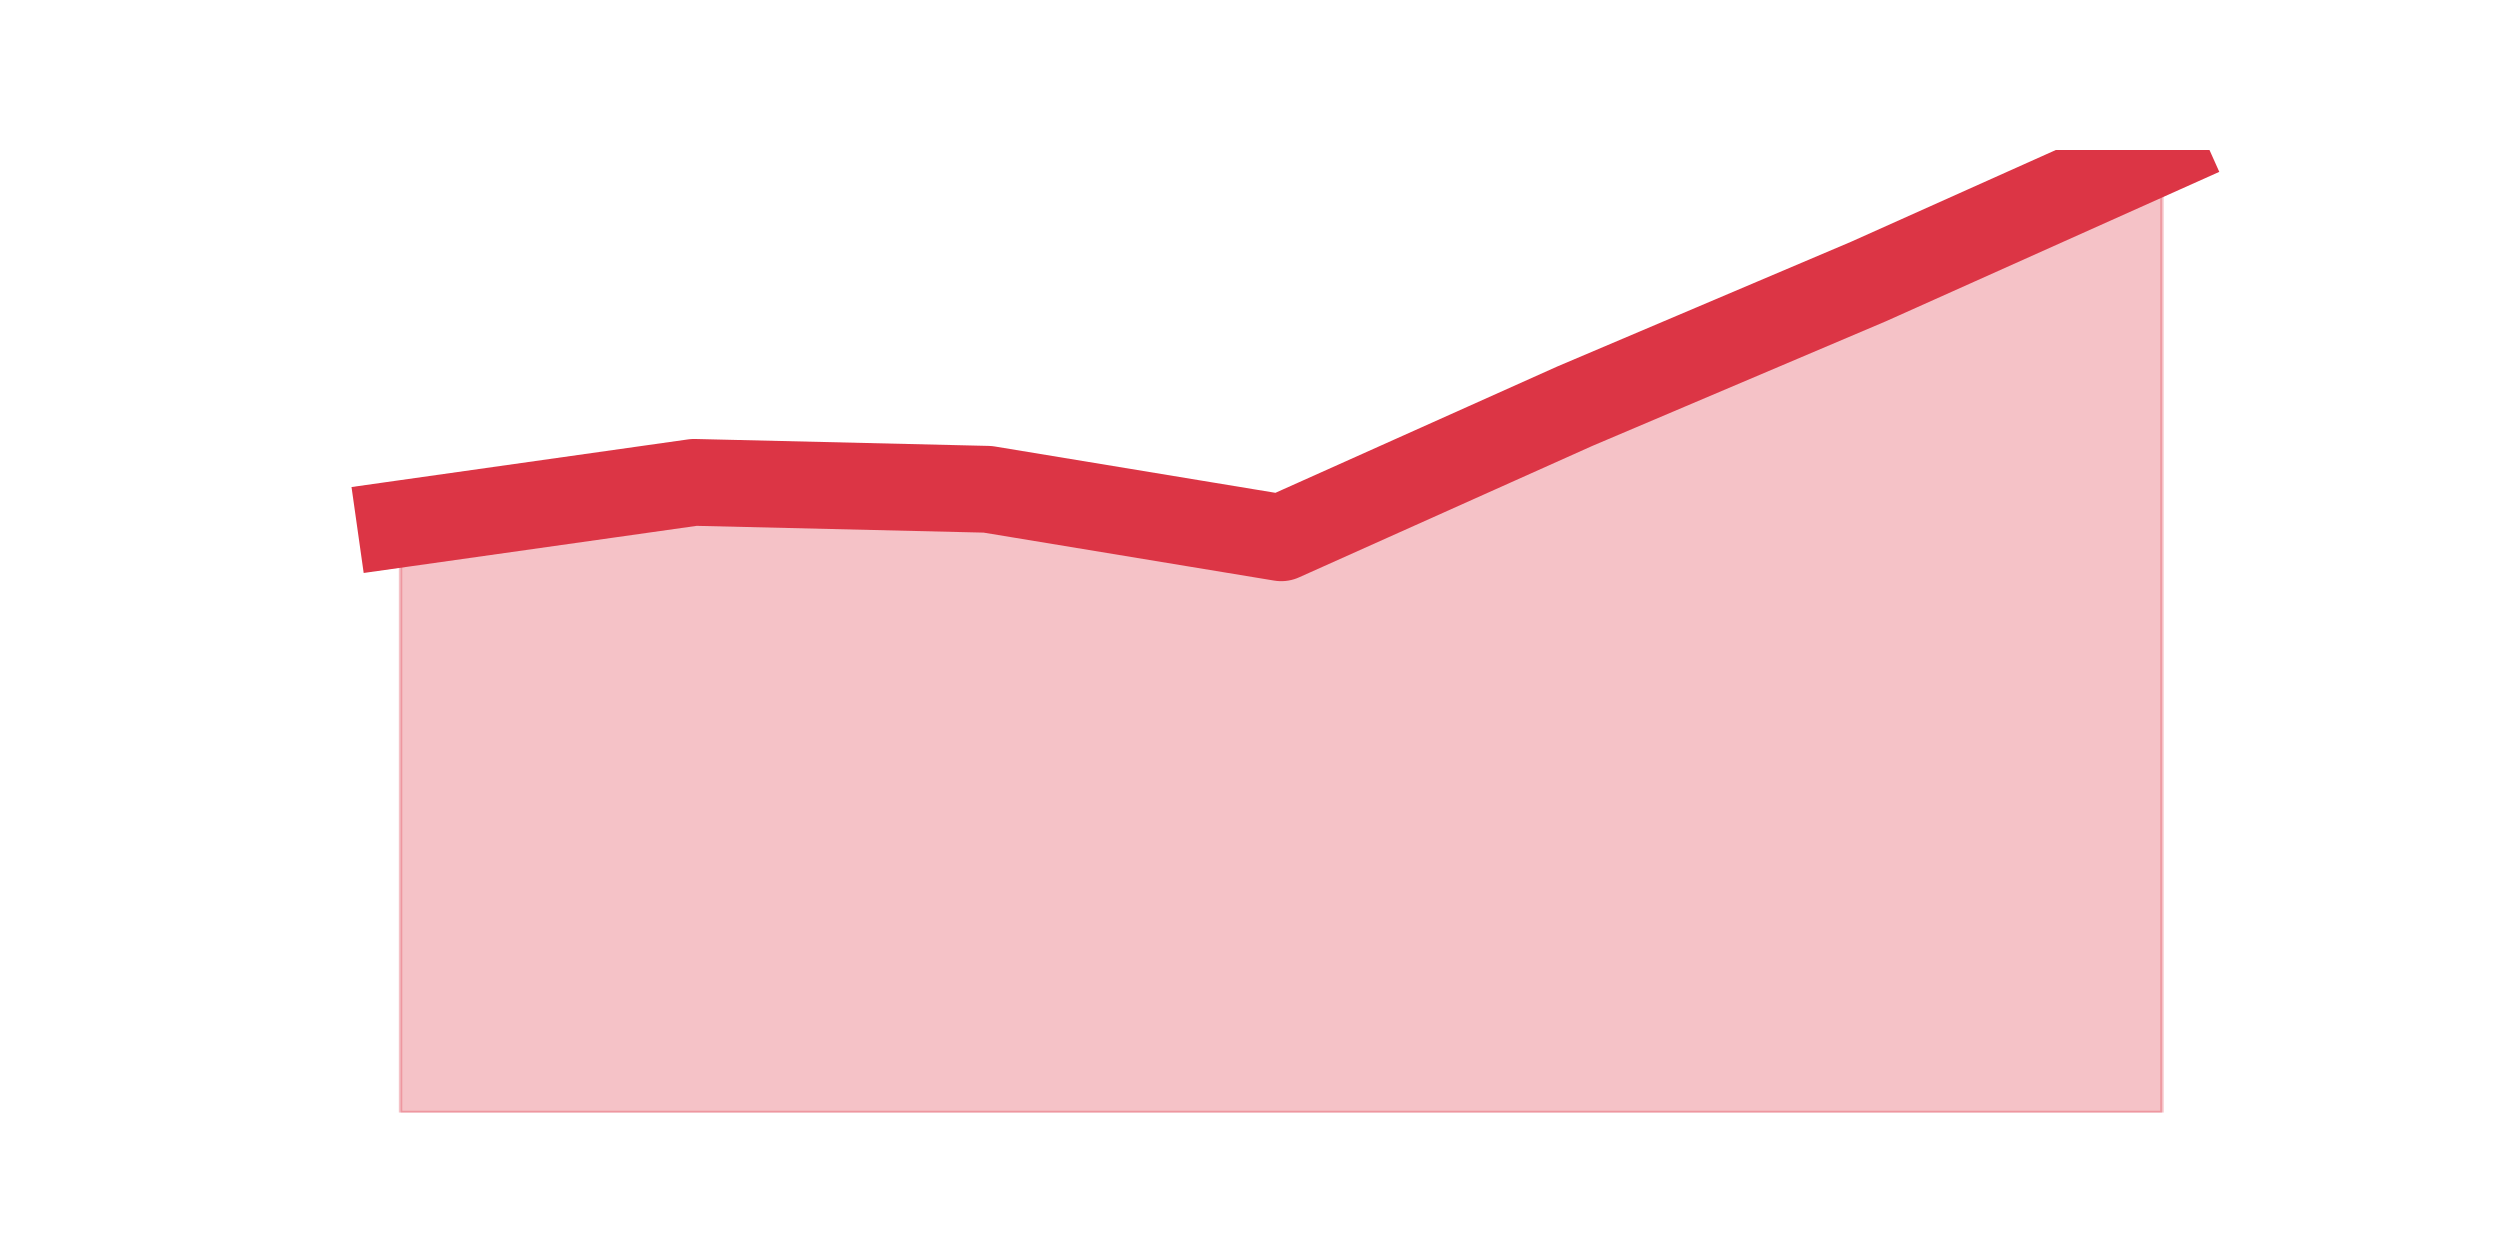 <?xml version="1.0" encoding="utf-8" standalone="no"?>
<!DOCTYPE svg PUBLIC "-//W3C//DTD SVG 1.1//EN"
  "http://www.w3.org/Graphics/SVG/1.1/DTD/svg11.dtd">
<svg height="360pt" version="1.1" viewBox="0 0 720 360" width="720pt" xmlns="http://www.w3.org/2000/svg" xmlns:xlink="http://www.w3.org/1999/xlink">
 <defs>
  <style type="text/css">*{stroke-linecap:butt;stroke-linejoin:round;}</style>
 </defs>
 <g id="figure_1">
  <g id="patch_1">
   <path d="M 0 360 
L 720 360 
L 720 0 
L 0 0 
z
" style="fill:none;"/>
  </g>
  <g id="axes_1">
   <g id="matplotlib.axis_1"/>
   <g id="matplotlib.axis_2"/>
   <g id="PolyCollection_1">
    <defs>
     <path d="M 115.364 -209.111 
L 115.364 -39.6 
L 199.909 -39.6 
L 284.455 -39.6 
L 369 -39.6 
L 453.545 -39.6 
L 538.091 -39.6 
L 622.636 -39.6 
L 622.636 -316.8 
L 622.636 -316.8 
L 538.091 -278.909 
L 453.545 -243.013 
L 369 -205.122 
L 284.455 -219.082 
L 199.909 -221.076 
L 115.364 -209.111 
z
" id="mdea7c92e5c" style="stroke:#dc3545;stroke-opacity:0.3;"/>
    </defs>
    <g clip-path="url(#p0f5a74144e)">
     <use style="fill:#dc3545;fill-opacity:0.3;stroke:#dc3545;stroke-opacity:0.3;" x="0" xlink:href="#mdea7c92e5c" y="360"/>
    </g>
   </g>
   <g id="line2d_1">
    <path clip-path="url(#p0f5a74144e)" d="M 115.364 150.889 
L 199.909 138.924 
L 284.455 140.918 
L 369 154.878 
L 453.545 116.987 
L 538.091 81.091 
L 622.636 43.2 
" style="fill:none;stroke:#dc3545;stroke-linecap:square;stroke-width:25;"/>
   </g>
  </g>
 </g>
 <defs>
  <clipPath id="p0f5a74144e">
   <rect height="277.2" width="558" x="90" y="43.2"/>
  </clipPath>
 </defs>
</svg>
